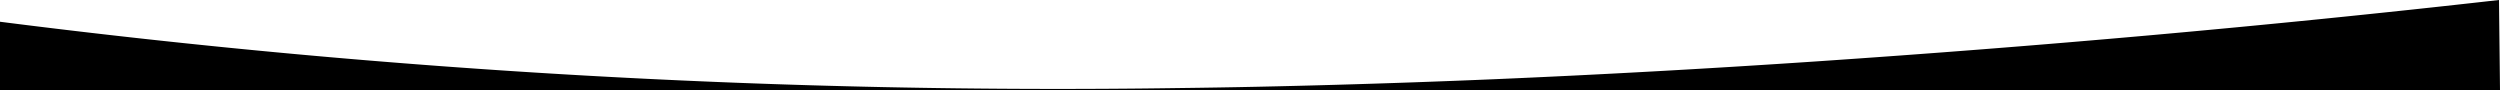 <svg xmlns="http://www.w3.org/2000/svg" viewBox="0 0 1680 60.75"><title>maska-banner-SVG</title><g id="Warstwa_2" data-name="Warstwa 2"><g id="Warstwa_1-2" data-name="Warstwa 1"><g id="Warstwa_2-2" data-name="Warstwa 2"><g id="Warstwa_1-2-2" data-name="Warstwa 1-2"><path d="M1680,60.75H0V14.61A5617.68,5617.68,0,0,0,792.9,59.16q25.9-.31,52-.86T897.28,57q52.58-1.49,106-3.73,106.71-4.55,217.19-12C1367.76,31.31,1520.29,18,1679.32,0"/></g></g></g></g></svg>